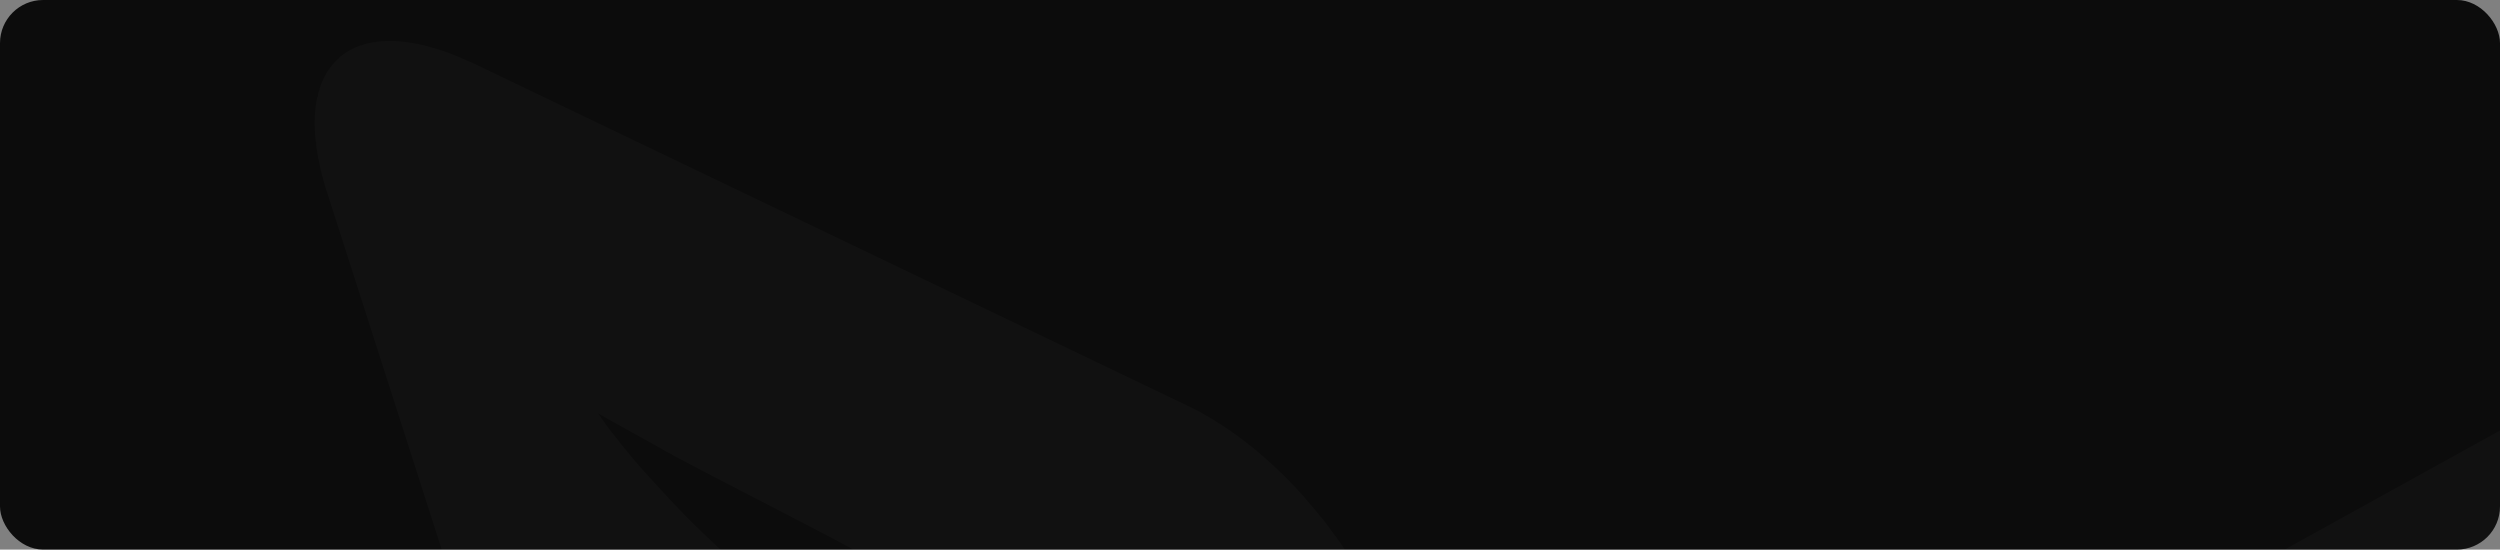 <svg width="1160" height="255" viewBox="0 0 1160 255" fill="none" xmlns="http://www.w3.org/2000/svg">
<rect x="0" y="0" width="1160" height="255" fill="#808080" stroke="none"/>
<g clip-path="url(#clip0_65_83)">
<rect width="1160" height="255" rx="20" fill="#0C0C0C"/>
<path fill-rule="evenodd" clip-rule="evenodd" d="M679.789 971.822V971.699H679.665C677.42 969.721 671.807 953.274 664.698 928.541L663.202 923.346C661.082 915.803 658.837 907.518 656.468 898.861V898.738C653.224 886.619 649.858 873.634 646.49 860.031L640.629 836.289C640.629 836.289 640.005 833.196 639.133 827.507C638.134 821.819 636.888 813.411 634.768 802.9C632.771 792.387 630.651 779.65 627.534 765.306C624.541 750.836 621.299 734.39 617.307 716.83C613.316 699.269 609.076 680.226 604.587 660.068C604.088 658.337 603.588 656.482 603.214 654.751V654.628L602.467 651.66C601.718 648.568 600.969 645.352 600.222 642.261V642.013H600.097L599.473 639.046C596.23 625.442 593.113 611.469 589.62 597.247C588.623 593.414 587.625 589.58 586.628 585.747V585.376L585.879 582.779V582.408L585.131 579.688V579.44L584.382 576.595V576.472L583.634 573.504C580.267 559.407 576.9 544.938 573.407 530.469C570.663 519.093 567.671 507.716 564.678 496.215C563.556 491.269 562.308 486.198 561.186 481.251V481.128C560.437 477.913 559.689 474.697 558.94 471.482L556.695 461.712C553.828 450.212 551.084 438.588 548.215 427.211L543.351 409.033C542.229 404.21 539.485 395.306 536.866 388.628C526.266 361.546 509.304 338.915 491.345 321.108C473.137 303.301 453.931 289.698 435.723 278.074C417.639 266.573 400.178 257.175 384.09 248.642C354.782 233.307 330.089 220.818 311.881 211.048V210.925C310.01 210.059 308.265 209.07 306.643 208.08C289.183 198.434 278.831 192.623 277.585 191.881C277.959 192.498 279.58 194.724 282.573 198.929C286.19 203.38 291.303 210.306 298.537 218.344C305.77 226.258 314.625 236.275 325.35 246.539C336.2 256.927 348.672 268.304 362.266 280.176C375.735 291.924 390.202 304.661 405.666 318.14L407.287 319.625C415.893 327.662 424.623 335.947 432.729 344.604V344.975H433.103L433.478 345.346V345.717H433.852L434.226 346.212V346.46H434.601L434.974 346.954V347.201H435.223L435.847 347.82V347.943H435.972L436.596 348.561V348.685C437.343 349.426 438.092 350.292 438.841 351.158V351.652H439.215L439.588 352.023V352.395H439.963L440.337 352.766V353.137H440.587L441.086 353.631V353.879H441.21L441.833 354.497V354.62C442.831 355.734 443.828 356.971 444.827 358.083V358.331H444.951L445.575 359.073C446.199 359.814 446.697 360.557 447.321 361.299C448.569 362.782 449.691 364.267 450.814 365.75C452.06 367.482 453.307 369.213 454.555 370.944V371.068C455.553 372.428 456.55 373.912 457.548 375.396V375.52H457.673C458.171 376.138 458.545 376.881 459.044 377.622V377.746C459.793 378.858 460.541 380.095 461.289 381.332V381.455H461.414C463.534 384.918 465.529 388.505 467.275 392.214V392.585H467.525L468.024 393.698V394.069H468.273L468.772 395.306V395.554H468.897L469.52 396.914V397.037H469.645C470.144 398.15 470.643 399.387 471.017 400.499V400.747H471.142C471.641 401.984 472.139 403.096 472.513 404.333V404.457H472.638L473.262 406.436V406.682H473.387C473.636 407.301 473.886 408.044 474.134 408.661V409.033C474.384 409.775 474.633 410.516 474.883 411.258C476.254 415.71 477.003 418.184 478.499 424.861L481.992 441.679C484.237 453.675 487.23 465.546 489.849 477.542C493.341 493.741 497.331 509.817 501.821 525.647C490.597 516.742 479.123 509.076 467.774 503.511L352.288 445.39L350.917 444.647C348.672 443.534 346.427 442.298 344.182 441.061V440.937H344.057C340.939 439.082 337.697 437.104 334.454 435.002H334.329L332.209 433.517H332.085L329.964 432.034C328.219 430.797 326.473 429.56 324.726 428.323H324.601C322.606 426.84 320.611 425.357 318.615 423.872C317.369 422.883 316.121 421.894 314.874 420.904C311.881 418.555 308.888 415.958 305.895 413.484C297.164 405.941 288.559 397.656 280.328 388.875C278.084 386.403 275.838 384.052 273.594 381.455C270.725 378.241 268.106 375.149 265.362 371.81H265.238C259.501 364.762 254.013 357.588 248.9 350.292V350.169H248.775C246.281 346.46 243.787 342.872 241.292 339.163V339.039C238.174 334.093 235.181 329.147 232.313 324.2V324.076C230.442 320.86 228.696 317.646 227.075 314.431L226.327 312.946L225.578 311.463C223.957 308.247 222.461 305.032 221.089 301.817C219.093 297.365 217.347 292.913 215.851 288.462V288.337H215.726C215.352 286.977 214.853 285.617 214.354 284.257L151.872 89.611C151.373 88.127 150.874 86.767 150.5 85.283V85.159C150.251 84.293 150.001 83.428 149.752 82.562V82.191H149.627C149.378 81.326 149.253 80.584 149.004 79.718V79.223H148.879C148.629 78.234 148.505 77.368 148.255 76.379V76.255C148.006 75.019 147.756 73.782 147.507 72.669V72.546C147.258 70.938 147.008 69.454 146.759 67.846V65.868H146.509C145.636 57.953 145.886 51.028 147.258 44.969H147.507V43.856C147.632 43.237 147.881 42.619 148.006 42.001H148.255V41.135C148.879 39.404 149.502 37.673 150.375 36.065H150.5V35.694C150.75 35.323 150.874 34.952 151.124 34.581H151.248V34.334C151.623 33.592 152.121 32.973 152.496 32.355H152.745V31.984C153.618 30.747 154.491 29.634 155.489 28.645H155.738V28.274L156.237 27.903H156.486V27.532L156.985 27.161H157.235V26.914L157.858 26.296H157.983V26.172C158.981 25.43 159.978 24.812 160.976 24.07C161.849 23.575 162.722 23.08 163.595 22.586H163.969V22.462C164.468 22.215 164.842 22.091 165.216 21.844H165.466V21.72C166.089 21.596 166.588 21.349 167.212 21.102H167.836V20.978C169.457 20.36 171.078 19.989 172.949 19.618H174.57V19.37C176.566 19.123 178.686 19 180.806 19C184.672 19 188.912 19.37 193.277 20.36H193.776C194.899 20.607 195.896 20.855 197.019 21.102C198.765 21.596 200.511 22.091 202.257 22.586H202.381C203.13 22.833 203.878 23.08 204.626 23.328H204.751C205.375 23.575 206.123 23.822 206.871 24.07C209.365 24.935 211.735 25.925 214.354 27.038V27.161H214.479C216.35 27.903 218.22 28.769 220.216 29.634L267.607 52.389L536.367 181.245L550.585 188.047C552.83 189.036 555.199 190.273 557.444 191.509V191.633H557.569L558.94 192.375C560.188 193.117 561.436 193.858 562.682 194.601C568.793 198.311 574.905 202.515 580.641 207.214C582.511 208.699 584.257 210.059 585.879 211.667H586.004C592.863 217.602 599.348 224.033 605.459 230.958V231.081C606.956 232.812 608.452 234.544 609.949 236.275C610.947 237.512 611.944 238.749 612.942 239.985H613.067C615.312 242.829 617.557 245.797 619.677 248.888H619.801C622.92 253.217 625.912 257.793 628.781 262.244V262.368C629.529 263.604 630.277 264.718 631.026 265.955V266.078C632.024 267.809 633.021 269.417 634.019 271.149V271.272C637.013 276.589 639.755 281.908 642.25 287.471V287.596H642.375L642.998 289.079C643.747 290.811 644.495 292.542 645.243 294.273V294.396C645.742 295.51 646.24 296.747 646.74 297.984V298.107C648.112 301.446 649.359 304.909 650.482 308.247V308.495H650.606L651.229 310.597V310.72H651.354C652.103 313.194 652.851 315.666 653.474 318.14C653.724 319.129 653.973 319.995 654.223 320.985V321.108H654.347C654.472 322.097 654.722 323.087 654.971 323.953V324.076C655.844 327.785 656.592 331.496 657.216 335.082V335.33C657.965 339.287 658.463 343.244 658.712 347.077V347.943H658.837C658.962 349.551 659.087 351.158 659.087 352.642L666.195 519.093L680.786 857.187C680.911 861.392 681.161 865.472 681.285 869.553V869.801C681.535 877.963 681.785 886 682.034 893.544V894.285C682.783 922.357 682.783 945.606 682.034 959.085V959.457C681.785 963.042 681.535 965.887 681.285 967.988V968.236C681.036 969.473 680.911 970.339 680.663 970.956H680.538V971.451C680.413 971.822 680.164 971.947 680.039 971.947C679.914 971.947 679.914 971.947 679.789 971.822ZM1281.41 146.249C1265.7 146.249 1246.62 151.938 1224.79 163.932L861.748 364.637C786.296 406.188 725.684 510.808 727.057 597.001L735.787 1180.94C737.158 1267.01 741.273 1337 745.139 1337C749.006 1336.63 765.094 1267.01 781.182 1182.17L809.119 1034.15C809.119 1034.15 809.866 1030.19 811.114 1022.9L820.093 975.409C821.215 969.596 822.588 963.661 824.209 957.725C824.333 957.602 824.333 957.477 824.333 957.354C825.207 953.026 826.329 948.574 827.202 943.998C831.193 925.573 835.558 904.798 841.17 882.414C846.284 859.907 851.895 835.669 858.755 810.319C864.99 784.721 872.099 757.886 879.956 730.309C887.563 702.608 895.67 674.166 904.275 645.352C906.645 638.304 908.765 631.131 911.01 623.834L912.757 618.394L915 611.717L918.618 600.833C921.736 593.042 925.602 583.397 929.343 575.854C933.085 567.939 936.951 560.273 941.316 552.853C957.903 522.927 978.231 496.709 999.184 472.596C1020.14 448.604 1042.21 427.088 1063.79 407.178C1085.49 387.515 1106.69 369.213 1126.89 352.271C1146.85 335.453 1165.8 319.5 1183.01 304.784C1200.1 289.945 1215.44 276.095 1228.28 263.233C1241 250.25 1251.98 238.625 1259.84 227.99C1267.69 217.479 1273.56 208.699 1276.92 202.392C1280.41 195.961 1282.29 192.498 1282.29 192.498C1282.29 192.498 1281.91 196.455 1281.16 203.752C1279.92 211.048 1278.05 221.93 1273.31 235.286C1268.57 248.394 1261.83 264.223 1252.11 281.288C1242.63 298.23 1230.4 316.657 1216.19 335.576C1188 373.541 1151.58 414.103 1114.54 456.89C1095.96 478.16 1077.38 500.172 1060.04 522.802C1042.71 545.557 1026.5 568.929 1013.65 593.042C1010.41 598.979 1007.54 605.038 1004.67 611.098C1001.8 617.405 1000.06 621.857 997.562 628.287L993.696 639.046L992.199 643.25L990.329 648.692C987.959 656.111 985.59 663.283 983.22 670.456C973.367 699.146 963.764 727.588 953.289 754.67C951.293 759.617 949.298 764.687 947.303 769.511C959.649 759.246 972.121 750.095 984.841 742.799L1093.22 680.226C1167.67 637.067 1246.37 533.561 1268.07 450.089L1322.44 239.985C1337.91 180.627 1320.07 146.249 1281.54 146.249H1281.41Z" fill="white" fill-opacity="0.02"/>
</g>
<defs>
<clipPath id="clip0_65_83">
<rect width="1160" height="255" rx="20" fill="white"/>
</clipPath>
</defs>
</svg>
